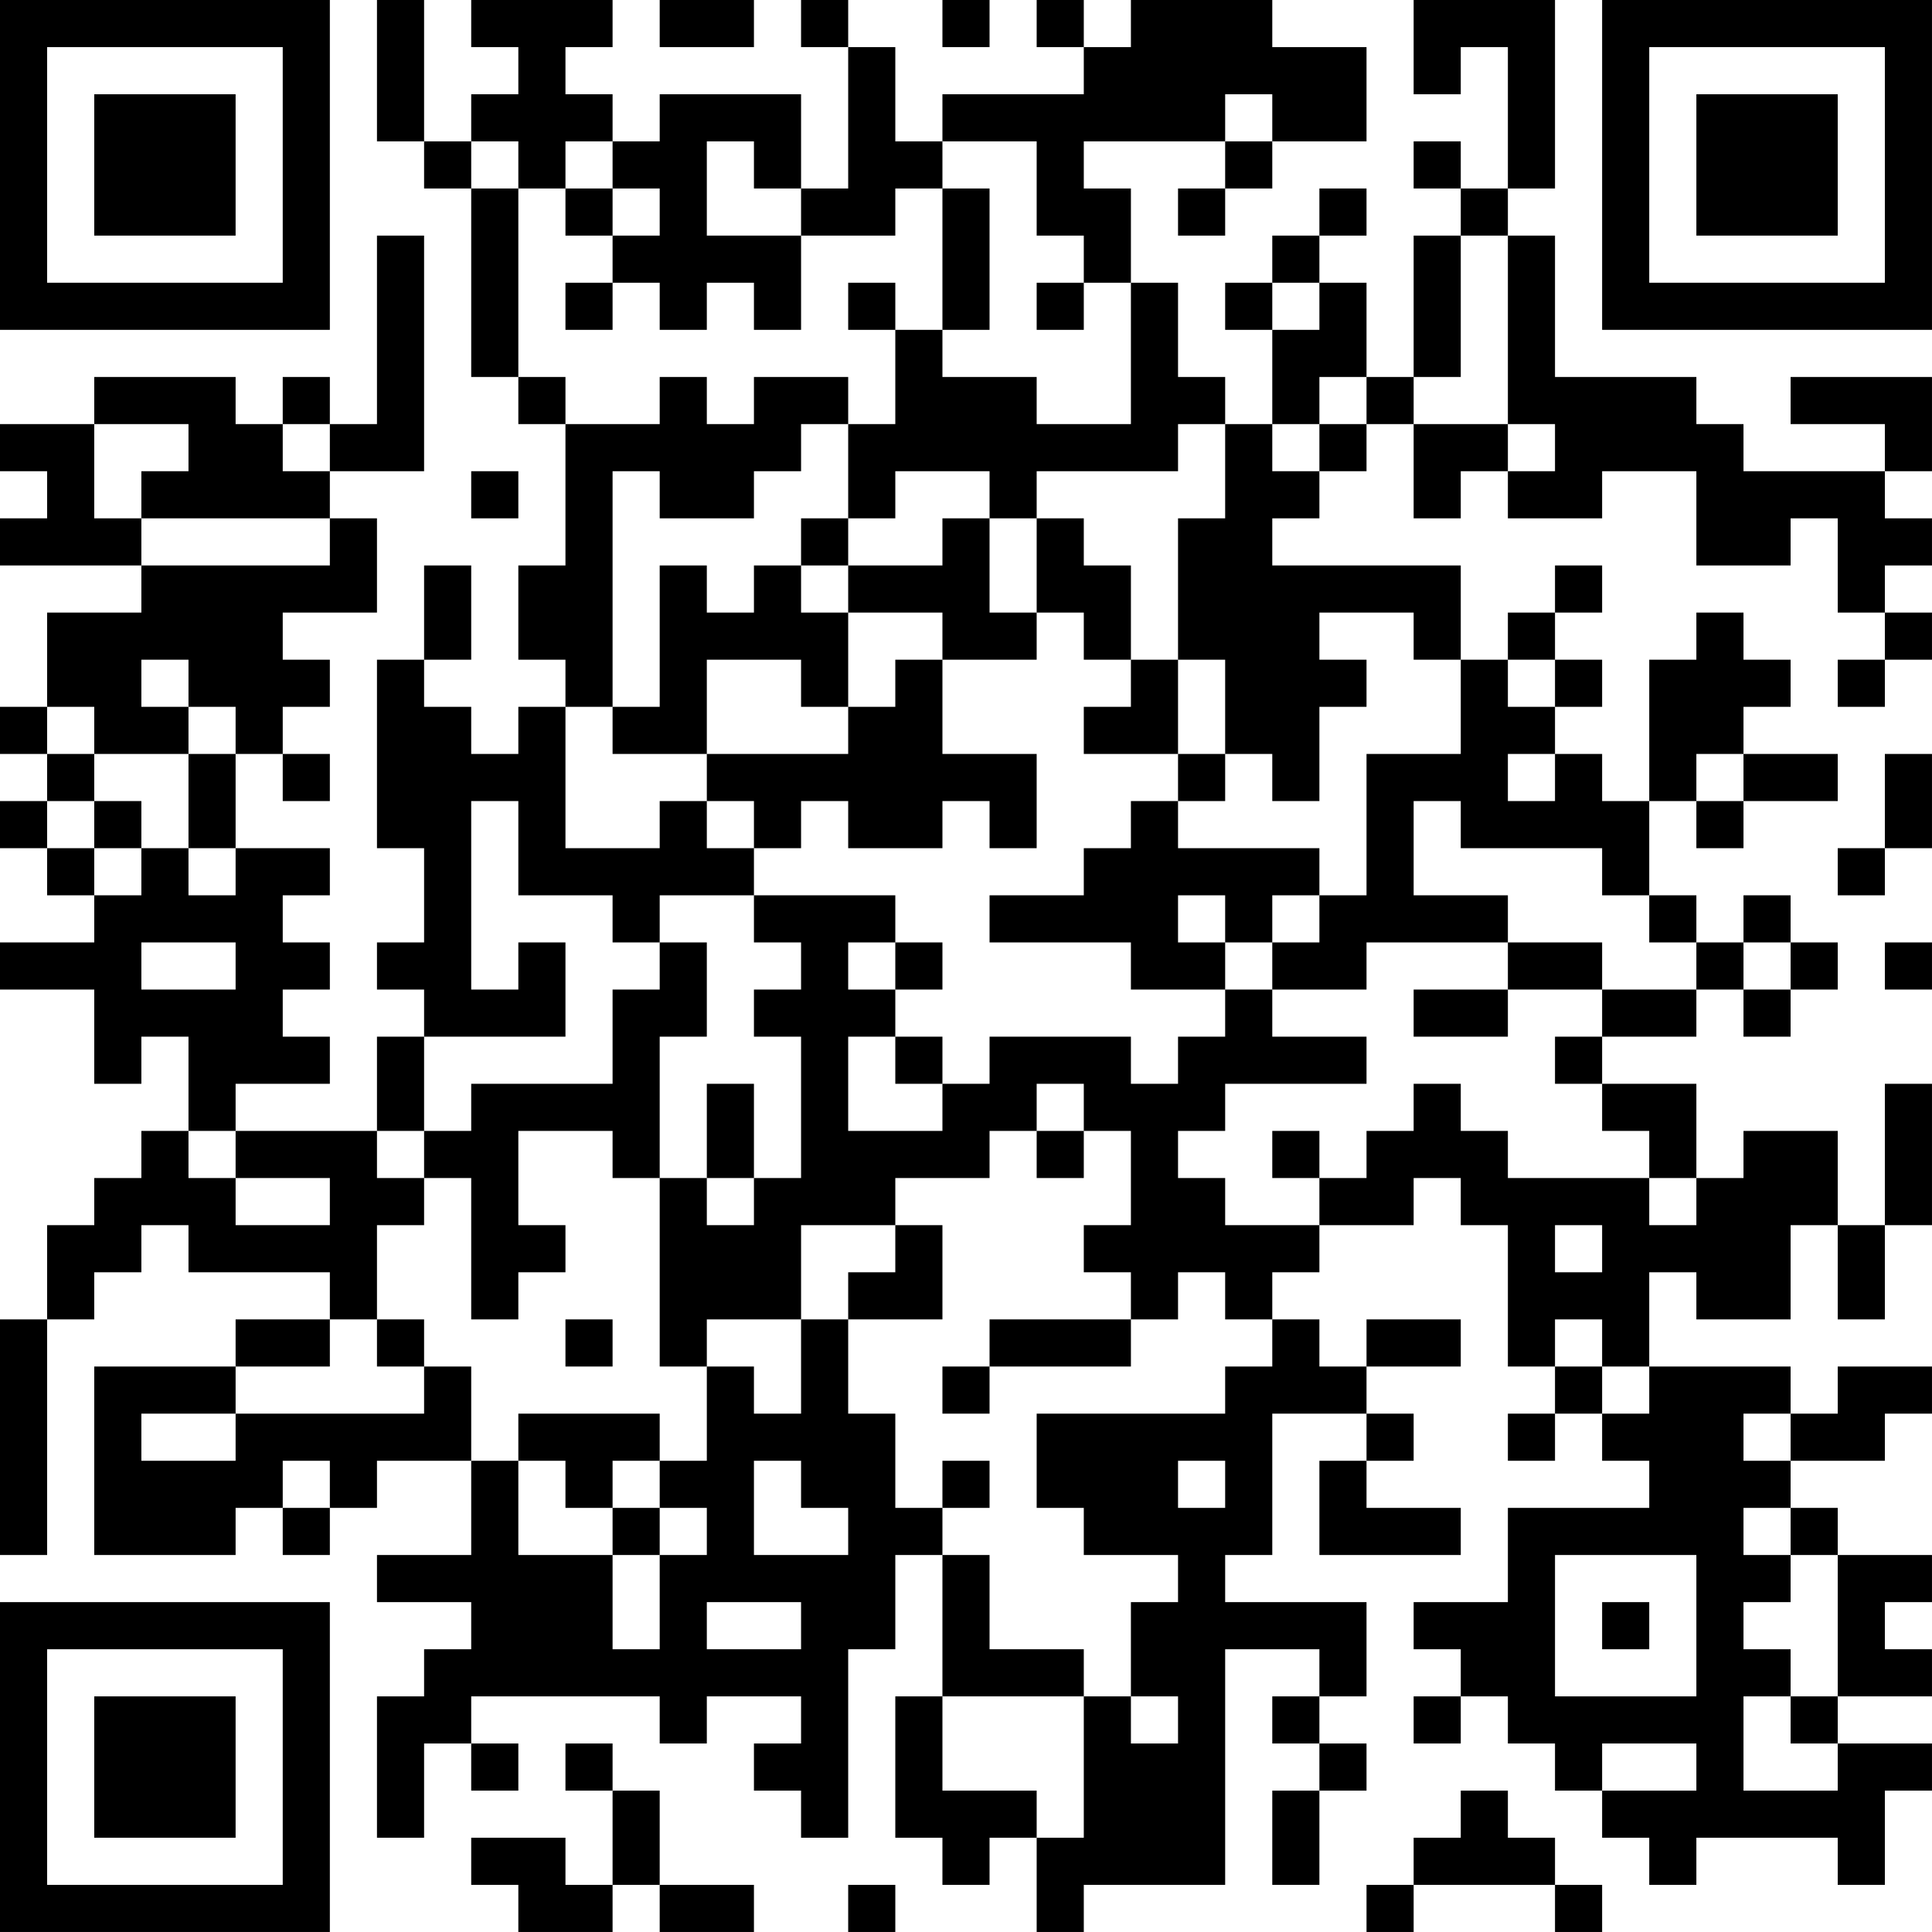 <?xml version="1.0" encoding="UTF-8"?>
<svg xmlns="http://www.w3.org/2000/svg" version="1.1" width="200" height="200" viewBox="0 0 200 200"><rect x="0" y="0" width="200" height="200" fill="#ffffff"/><g transform="scale(4.878)"><g transform="translate(0,0)"><path fill-rule="evenodd" d="M8 0L8 3L9 3L9 4L10 4L10 8L11 8L11 9L12 9L12 12L11 12L11 14L12 14L12 15L11 15L11 16L10 16L10 15L9 15L9 14L10 14L10 12L9 12L9 14L8 14L8 18L9 18L9 20L8 20L8 21L9 21L9 22L8 22L8 24L5 24L5 23L7 23L7 22L6 22L6 21L7 21L7 20L6 20L6 19L7 19L7 18L5 18L5 16L6 16L6 17L7 17L7 16L6 16L6 15L7 15L7 14L6 14L6 13L8 13L8 11L7 11L7 10L9 10L9 5L8 5L8 9L7 9L7 8L6 8L6 9L5 9L5 8L2 8L2 9L0 9L0 10L1 10L1 11L0 11L0 12L3 12L3 13L1 13L1 15L0 15L0 16L1 16L1 17L0 17L0 18L1 18L1 19L2 19L2 20L0 20L0 21L2 21L2 23L3 23L3 22L4 22L4 24L3 24L3 25L2 25L2 26L1 26L1 28L0 28L0 33L1 33L1 28L2 28L2 27L3 27L3 26L4 26L4 27L7 27L7 28L5 28L5 29L2 29L2 33L5 33L5 32L6 32L6 33L7 33L7 32L8 32L8 31L10 31L10 33L8 33L8 34L10 34L10 35L9 35L9 36L8 36L8 39L9 39L9 37L10 37L10 38L11 38L11 37L10 37L10 36L14 36L14 37L15 37L15 36L17 36L17 37L16 37L16 38L17 38L17 39L18 39L18 35L19 35L19 33L20 33L20 36L19 36L19 39L20 39L20 40L21 40L21 39L22 39L22 41L23 41L23 40L26 40L26 35L28 35L28 36L27 36L27 37L28 37L28 38L27 38L27 40L28 40L28 38L29 38L29 37L28 37L28 36L29 36L29 34L26 34L26 33L27 33L27 30L29 30L29 31L28 31L28 33L31 33L31 32L29 32L29 31L30 31L30 30L29 30L29 29L31 29L31 28L29 28L29 29L28 29L28 28L27 28L27 27L28 27L28 26L30 26L30 25L31 25L31 26L32 26L32 29L33 29L33 30L32 30L32 31L33 31L33 30L34 30L34 31L35 31L35 32L32 32L32 34L30 34L30 35L31 35L31 36L30 36L30 37L31 37L31 36L32 36L32 37L33 37L33 38L34 38L34 39L35 39L35 40L36 40L36 39L39 39L39 40L40 40L40 38L41 38L41 37L39 37L39 36L41 36L41 35L40 35L40 34L41 34L41 33L39 33L39 32L38 32L38 31L40 31L40 30L41 30L41 29L39 29L39 30L38 30L38 29L35 29L35 27L36 27L36 28L38 28L38 26L39 26L39 28L40 28L40 26L41 26L41 23L40 23L40 26L39 26L39 24L37 24L37 25L36 25L36 23L34 23L34 22L36 22L36 21L37 21L37 22L38 22L38 21L39 21L39 20L38 20L38 19L37 19L37 20L36 20L36 19L35 19L35 17L36 17L36 18L37 18L37 17L39 17L39 16L37 16L37 15L38 15L38 14L37 14L37 13L36 13L36 14L35 14L35 17L34 17L34 16L33 16L33 15L34 15L34 14L33 14L33 13L34 13L34 12L33 12L33 13L32 13L32 14L31 14L31 12L27 12L27 11L28 11L28 10L29 10L29 9L30 9L30 11L31 11L31 10L32 10L32 11L34 11L34 10L36 10L36 12L38 12L38 11L39 11L39 13L40 13L40 14L39 14L39 15L40 15L40 14L41 14L41 13L40 13L40 12L41 12L41 11L40 11L40 10L41 10L41 8L38 8L38 9L40 9L40 10L37 10L37 9L36 9L36 8L33 8L33 5L32 5L32 4L33 4L33 0L30 0L30 2L31 2L31 1L32 1L32 4L31 4L31 3L30 3L30 4L31 4L31 5L30 5L30 8L29 8L29 6L28 6L28 5L29 5L29 4L28 4L28 5L27 5L27 6L26 6L26 7L27 7L27 9L26 9L26 8L25 8L25 6L24 6L24 4L23 4L23 3L26 3L26 4L25 4L25 5L26 5L26 4L27 4L27 3L29 3L29 1L27 1L27 0L24 0L24 1L23 1L23 0L22 0L22 1L23 1L23 2L20 2L20 3L19 3L19 1L18 1L18 0L17 0L17 1L18 1L18 4L17 4L17 2L14 2L14 3L13 3L13 2L12 2L12 1L13 1L13 0L10 0L10 1L11 1L11 2L10 2L10 3L9 3L9 0ZM14 0L14 1L16 1L16 0ZM20 0L20 1L21 1L21 0ZM26 2L26 3L27 3L27 2ZM10 3L10 4L11 4L11 8L12 8L12 9L14 9L14 8L15 8L15 9L16 9L16 8L18 8L18 9L17 9L17 10L16 10L16 11L14 11L14 10L13 10L13 15L12 15L12 18L14 18L14 17L15 17L15 18L16 18L16 19L14 19L14 20L13 20L13 19L11 19L11 17L10 17L10 21L11 21L11 20L12 20L12 22L9 22L9 24L8 24L8 25L9 25L9 26L8 26L8 28L7 28L7 29L5 29L5 30L3 30L3 31L5 31L5 30L9 30L9 29L10 29L10 31L11 31L11 33L13 33L13 35L14 35L14 33L15 33L15 32L14 32L14 31L15 31L15 29L16 29L16 30L17 30L17 28L18 28L18 30L19 30L19 32L20 32L20 33L21 33L21 35L23 35L23 36L20 36L20 38L22 38L22 39L23 39L23 36L24 36L24 37L25 37L25 36L24 36L24 34L25 34L25 33L23 33L23 32L22 32L22 30L26 30L26 29L27 29L27 28L26 28L26 27L25 27L25 28L24 28L24 27L23 27L23 26L24 26L24 24L23 24L23 23L22 23L22 24L21 24L21 25L19 25L19 26L17 26L17 28L15 28L15 29L14 29L14 25L15 25L15 26L16 26L16 25L17 25L17 22L16 22L16 21L17 21L17 20L16 20L16 19L19 19L19 20L18 20L18 21L19 21L19 22L18 22L18 24L20 24L20 23L21 23L21 22L24 22L24 23L25 23L25 22L26 22L26 21L27 21L27 22L29 22L29 23L26 23L26 24L25 24L25 25L26 25L26 26L28 26L28 25L29 25L29 24L30 24L30 23L31 23L31 24L32 24L32 25L35 25L35 26L36 26L36 25L35 25L35 24L34 24L34 23L33 23L33 22L34 22L34 21L36 21L36 20L35 20L35 19L34 19L34 18L31 18L31 17L30 17L30 19L32 19L32 20L29 20L29 21L27 21L27 20L28 20L28 19L29 19L29 16L31 16L31 14L30 14L30 13L28 13L28 14L29 14L29 15L28 15L28 17L27 17L27 16L26 16L26 14L25 14L25 11L26 11L26 9L25 9L25 10L22 10L22 11L21 11L21 10L19 10L19 11L18 11L18 9L19 9L19 7L20 7L20 8L22 8L22 9L24 9L24 6L23 6L23 5L22 5L22 3L20 3L20 4L19 4L19 5L17 5L17 4L16 4L16 3L15 3L15 5L17 5L17 7L16 7L16 6L15 6L15 7L14 7L14 6L13 6L13 5L14 5L14 4L13 4L13 3L12 3L12 4L11 4L11 3ZM12 4L12 5L13 5L13 4ZM20 4L20 7L21 7L21 4ZM31 5L31 8L30 8L30 9L32 9L32 10L33 10L33 9L32 9L32 5ZM12 6L12 7L13 7L13 6ZM18 6L18 7L19 7L19 6ZM22 6L22 7L23 7L23 6ZM27 6L27 7L28 7L28 6ZM28 8L28 9L27 9L27 10L28 10L28 9L29 9L29 8ZM2 9L2 11L3 11L3 12L7 12L7 11L3 11L3 10L4 10L4 9ZM6 9L6 10L7 10L7 9ZM10 10L10 11L11 11L11 10ZM17 11L17 12L16 12L16 13L15 13L15 12L14 12L14 15L13 15L13 16L15 16L15 17L16 17L16 18L17 18L17 17L18 17L18 18L20 18L20 17L21 17L21 18L22 18L22 16L20 16L20 14L22 14L22 13L23 13L23 14L24 14L24 15L23 15L23 16L25 16L25 17L24 17L24 18L23 18L23 19L21 19L21 20L24 20L24 21L26 21L26 20L27 20L27 19L28 19L28 18L25 18L25 17L26 17L26 16L25 16L25 14L24 14L24 12L23 12L23 11L22 11L22 13L21 13L21 11L20 11L20 12L18 12L18 11ZM17 12L17 13L18 13L18 15L17 15L17 14L15 14L15 16L18 16L18 15L19 15L19 14L20 14L20 13L18 13L18 12ZM3 14L3 15L4 15L4 16L2 16L2 15L1 15L1 16L2 16L2 17L1 17L1 18L2 18L2 19L3 19L3 18L4 18L4 19L5 19L5 18L4 18L4 16L5 16L5 15L4 15L4 14ZM32 14L32 15L33 15L33 14ZM32 16L32 17L33 17L33 16ZM36 16L36 17L37 17L37 16ZM40 16L40 18L39 18L39 19L40 19L40 18L41 18L41 16ZM2 17L2 18L3 18L3 17ZM25 19L25 20L26 20L26 19ZM3 20L3 21L5 21L5 20ZM14 20L14 21L13 21L13 23L10 23L10 24L9 24L9 25L10 25L10 28L11 28L11 27L12 27L12 26L11 26L11 24L13 24L13 25L14 25L14 22L15 22L15 20ZM19 20L19 21L20 21L20 20ZM32 20L32 21L30 21L30 22L32 22L32 21L34 21L34 20ZM37 20L37 21L38 21L38 20ZM40 20L40 21L41 21L41 20ZM19 22L19 23L20 23L20 22ZM15 23L15 25L16 25L16 23ZM4 24L4 25L5 25L5 26L7 26L7 25L5 25L5 24ZM22 24L22 25L23 25L23 24ZM27 24L27 25L28 25L28 24ZM19 26L19 27L18 27L18 28L20 28L20 26ZM33 26L33 27L34 27L34 26ZM8 28L8 29L9 29L9 28ZM12 28L12 29L13 29L13 28ZM21 28L21 29L20 29L20 30L21 30L21 29L24 29L24 28ZM33 28L33 29L34 29L34 30L35 30L35 29L34 29L34 28ZM11 30L11 31L12 31L12 32L13 32L13 33L14 33L14 32L13 32L13 31L14 31L14 30ZM37 30L37 31L38 31L38 30ZM6 31L6 32L7 32L7 31ZM16 31L16 33L18 33L18 32L17 32L17 31ZM20 31L20 32L21 32L21 31ZM25 31L25 32L26 32L26 31ZM37 32L37 33L38 33L38 34L37 34L37 35L38 35L38 36L37 36L37 38L39 38L39 37L38 37L38 36L39 36L39 33L38 33L38 32ZM33 33L33 36L36 36L36 33ZM15 34L15 35L17 35L17 34ZM34 34L34 35L35 35L35 34ZM12 37L12 38L13 38L13 40L12 40L12 39L10 39L10 40L11 40L11 41L13 41L13 40L14 40L14 41L16 41L16 40L14 40L14 38L13 38L13 37ZM34 37L34 38L36 38L36 37ZM31 38L31 39L30 39L30 40L29 40L29 41L30 41L30 40L33 40L33 41L34 41L34 40L33 40L33 39L32 39L32 38ZM18 40L18 41L19 41L19 40ZM0 0L0 7L7 7L7 0ZM1 1L1 6L6 6L6 1ZM2 2L2 5L5 5L5 2ZM34 0L34 7L41 7L41 0ZM35 1L35 6L40 6L40 1ZM36 2L36 5L39 5L39 2ZM0 34L0 41L7 41L7 34ZM1 35L1 40L6 40L6 35ZM2 36L2 39L5 39L5 36Z" fill="#000000"/></g></g></svg>
